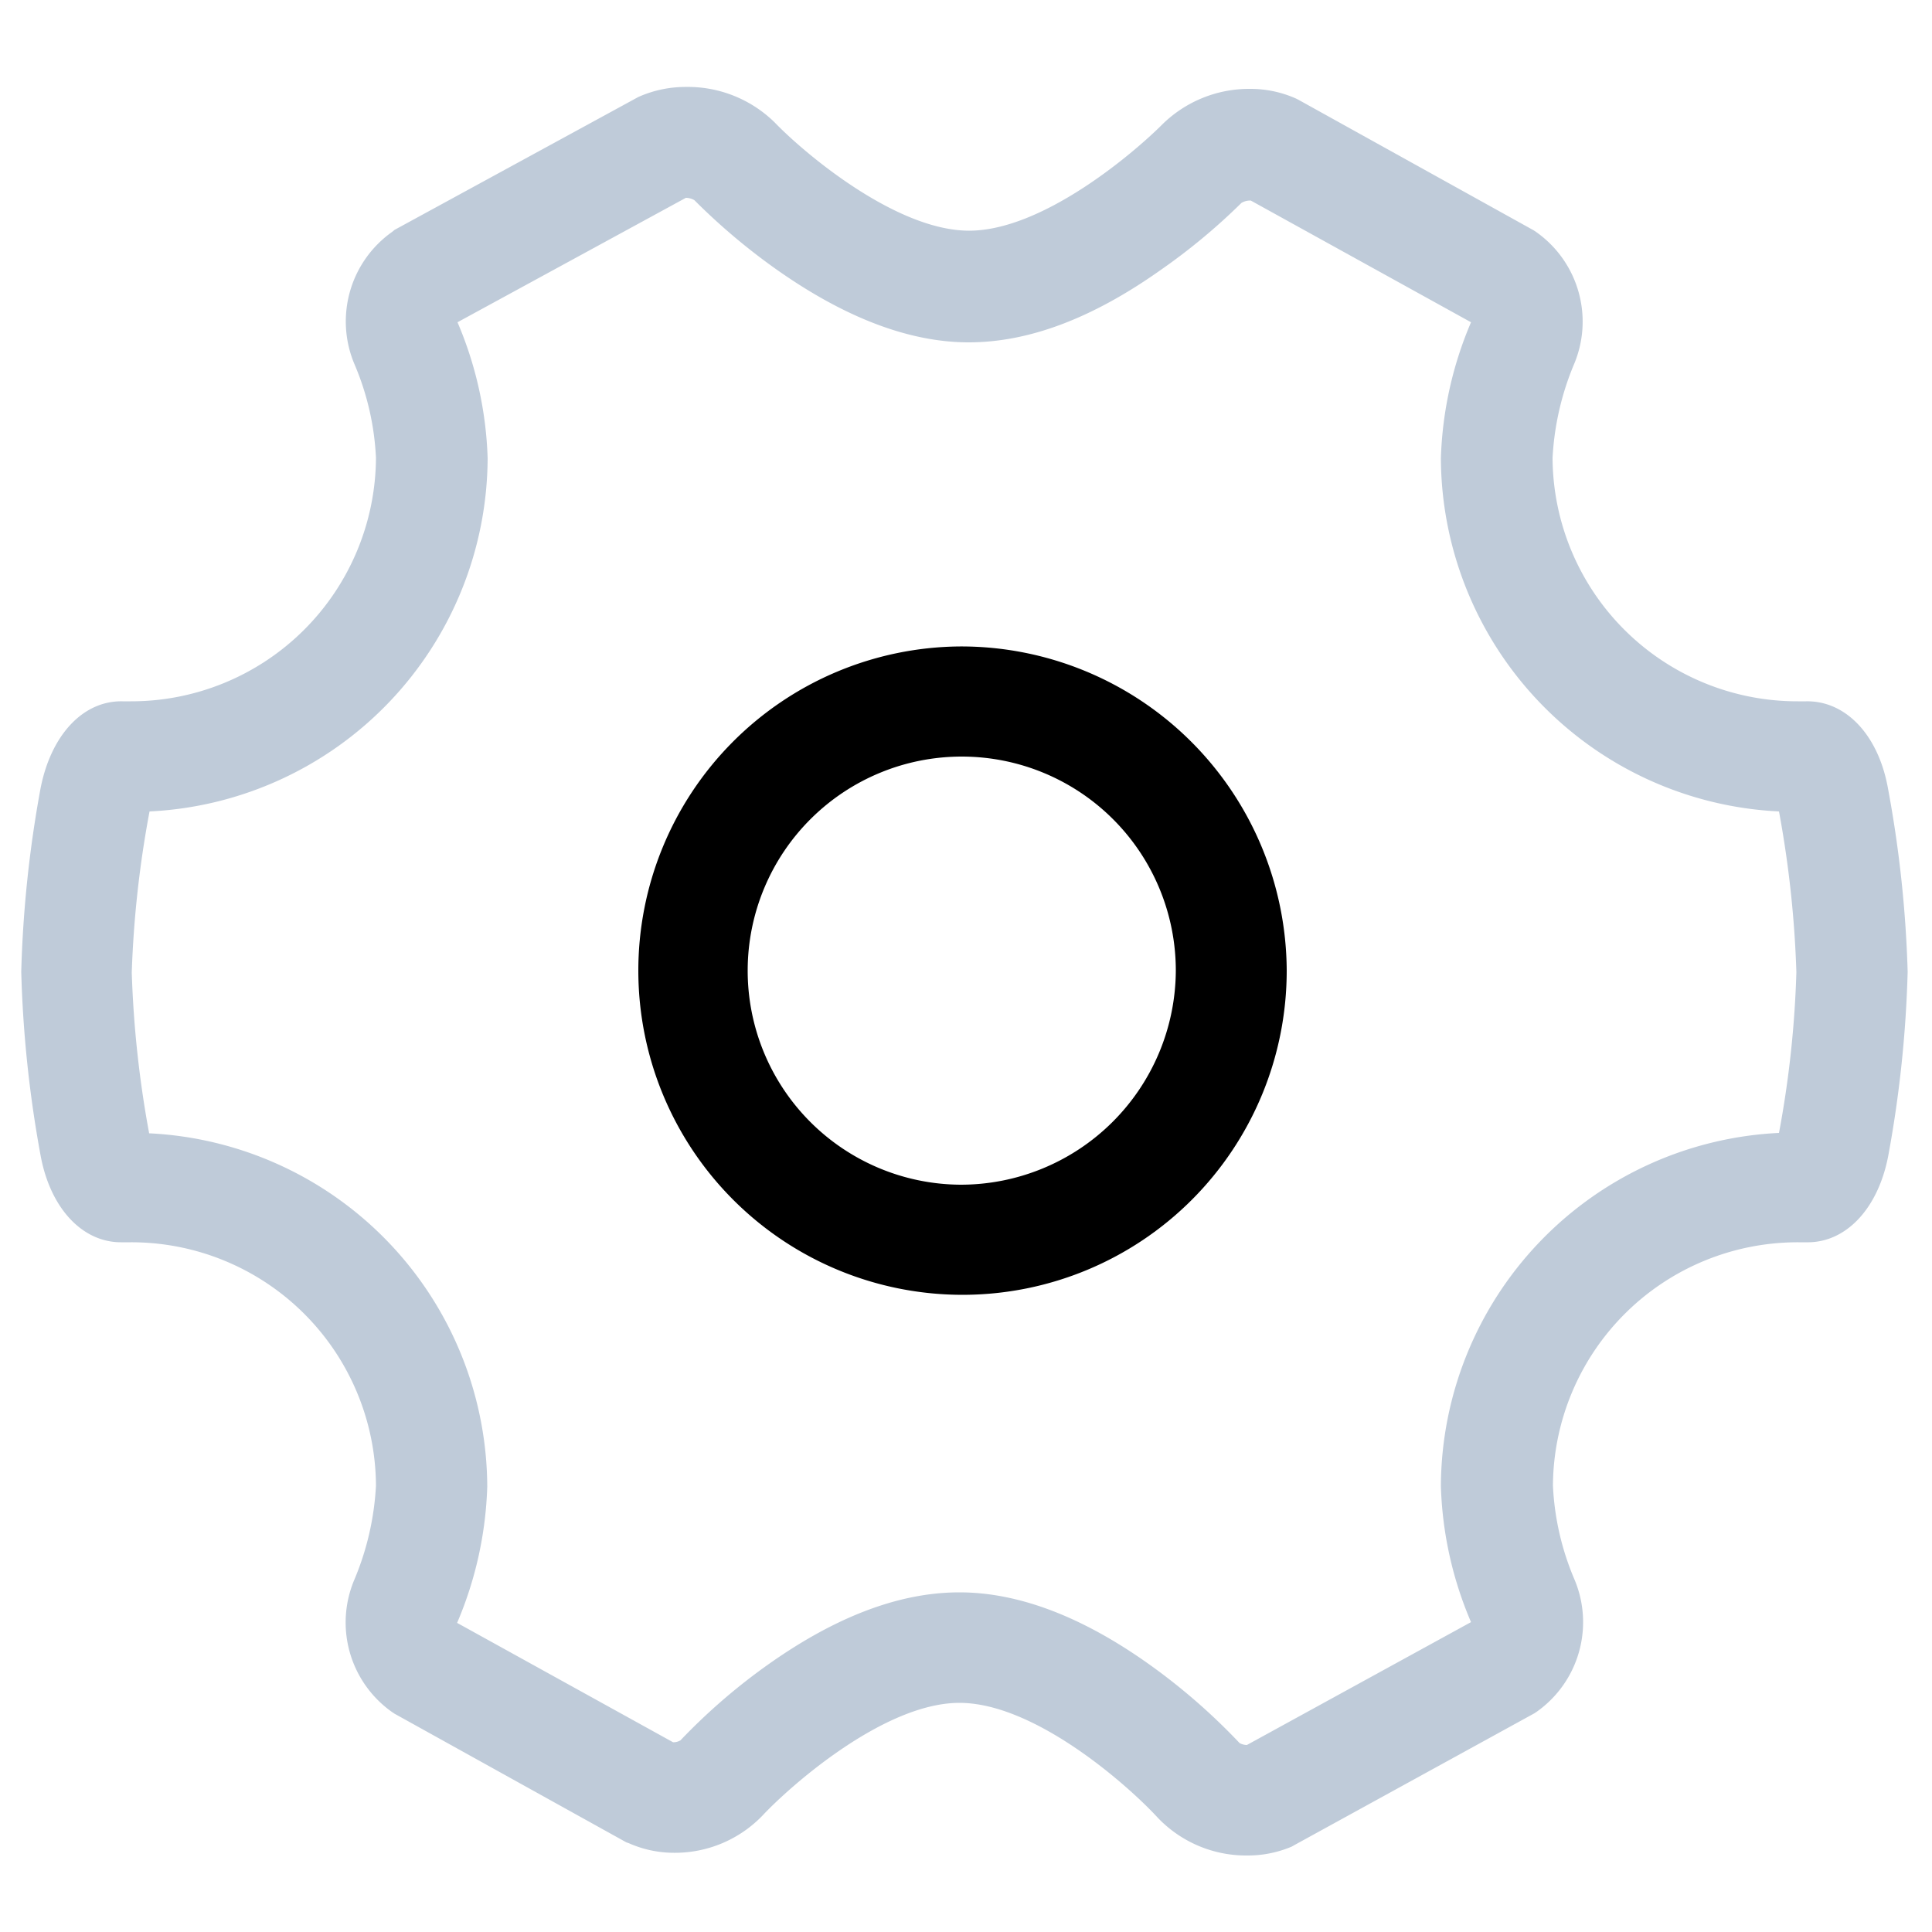 <?xml version="1.0" standalone="no"?><!DOCTYPE svg PUBLIC "-//W3C//DTD SVG 1.1//EN" "http://www.w3.org/Graphics/SVG/1.1/DTD/svg11.dtd"><svg t="1604631383479" class="icon" viewBox="0 0 1024 1024" version="1.1" xmlns="http://www.w3.org/2000/svg" p-id="3314" xmlns:xlink="http://www.w3.org/1999/xlink" width="64" height="64"><defs><style type="text/css"></style></defs><path d="M1000.653 417.792c-5.12-28.467-22.528-46.49-43.418-46.08h-4.301a129.741 129.741 0 0 1-130.048-129.024 148.48 148.48 0 0 1 11.264-49.357A58.112 58.112 0 0 0 814.08 122.88l-1.229-0.819-124.723-69.222-1.229-0.614a59.29 59.29 0 0 0-24.166-5.12 65.587 65.587 0 0 0-46.694 18.842c-15.36 15.36-63.488 56.32-102.4 56.32S425.984 80.896 410.624 64.922A65.69 65.69 0 0 0 363.52 46.08a61.44 61.44 0 0 0-23.757 4.71l-1.434 0.614L209.101 121.856l-1.229 1.024a58.163 58.163 0 0 0-19.866 70.451 143.36 143.36 0 0 1 11.264 49.357 129.741 129.741 0 0 1-130.048 129.024h-4.301c-20.89-0.41-37.888 17.818-43.418 46.08a628.224 628.224 0 0 0-10.24 97.28 628.224 628.224 0 0 0 10.24 97.28c5.12 28.058 22.118 46.08 42.598 46.08h5.12a129.638 129.638 0 0 1 130.048 129.024 148.48 148.48 0 0 1-11.264 49.357 58.112 58.112 0 0 0 19.866 70.656l1.229 0.819 122.88 68.198 1.229 0.41a59.034 59.034 0 0 0 23.962 5.12 64.41 64.41 0 0 0 46.899-19.661c14.336-15.36 64.307-59.802 104.448-59.802s89.702 44.032 105.267 61.03a64.717 64.717 0 0 0 47.309 19.866 59.699 59.699 0 0 0 23.552-4.71l1.434-0.819 127.181-69.837 1.229-0.819a58.163 58.163 0 0 0 19.866-70.451 143.36 143.36 0 0 1-11.264-49.357 129.741 129.741 0 0 1 130.048-129.024h4.301c20.89 0.41 38.093-17.818 43.418-46.08a628.224 628.224 0 0 0 10.24-97.28 627.763 627.763 0 0 0-10.445-97.28z m-57.754 182.682a188.262 188.262 0 0 0-179.2 187.187 197.632 197.632 0 0 0 15.974 72.09l-118.784 65.126a8.141 8.141 0 0 1-3.891-1.024 327.68 327.68 0 0 0-44.032-38.912c-37.069-27.238-72.09-40.96-104.448-40.96s-66.97 13.312-104.038 40.141a319.898 319.898 0 0 0-43.827 38.298 7.424 7.424 0 0 1-3.891 1.024L242.278 860.16a199.066 199.066 0 0 0 15.974-72.294 188.262 188.262 0 0 0-179.2-187.187 564.838 564.838 0 0 1-9.216-85.197A561.357 561.357 0 0 1 79.258 430.08a188.262 188.262 0 0 0 179.2-187.187 198.81 198.81 0 0 0-15.974-72.09L363.52 104.858a9.165 9.165 0 0 1 4.506 1.229 334.285 334.285 0 0 0 43.418 36.659c36.25 25.6 70.451 38.707 101.99 38.707S578.56 168.96 614.81 143.36a327.68 327.68 0 0 0 43.213-35.84 9.165 9.165 0 0 1 4.506-1.229h0.41l116.736 64.512a198.81 198.81 0 0 0-15.974 72.09 188.262 188.262 0 0 0 179.2 187.187 564.838 564.838 0 0 1 9.216 85.197 548.71 548.71 0 0 1-9.216 85.197z" fill="#bfcbd9" p-id="3315"></path><path d="M508.928 342.63a171.827 171.827 0 1 0 173.056 171.827 172.595 172.595 0 0 0-173.056-171.827z m0 285.286a113.459 113.459 0 1 1 114.278-113.459 114.022 114.022 0 0 1-114.278 113.459z" p-id="3316"></path></svg>
